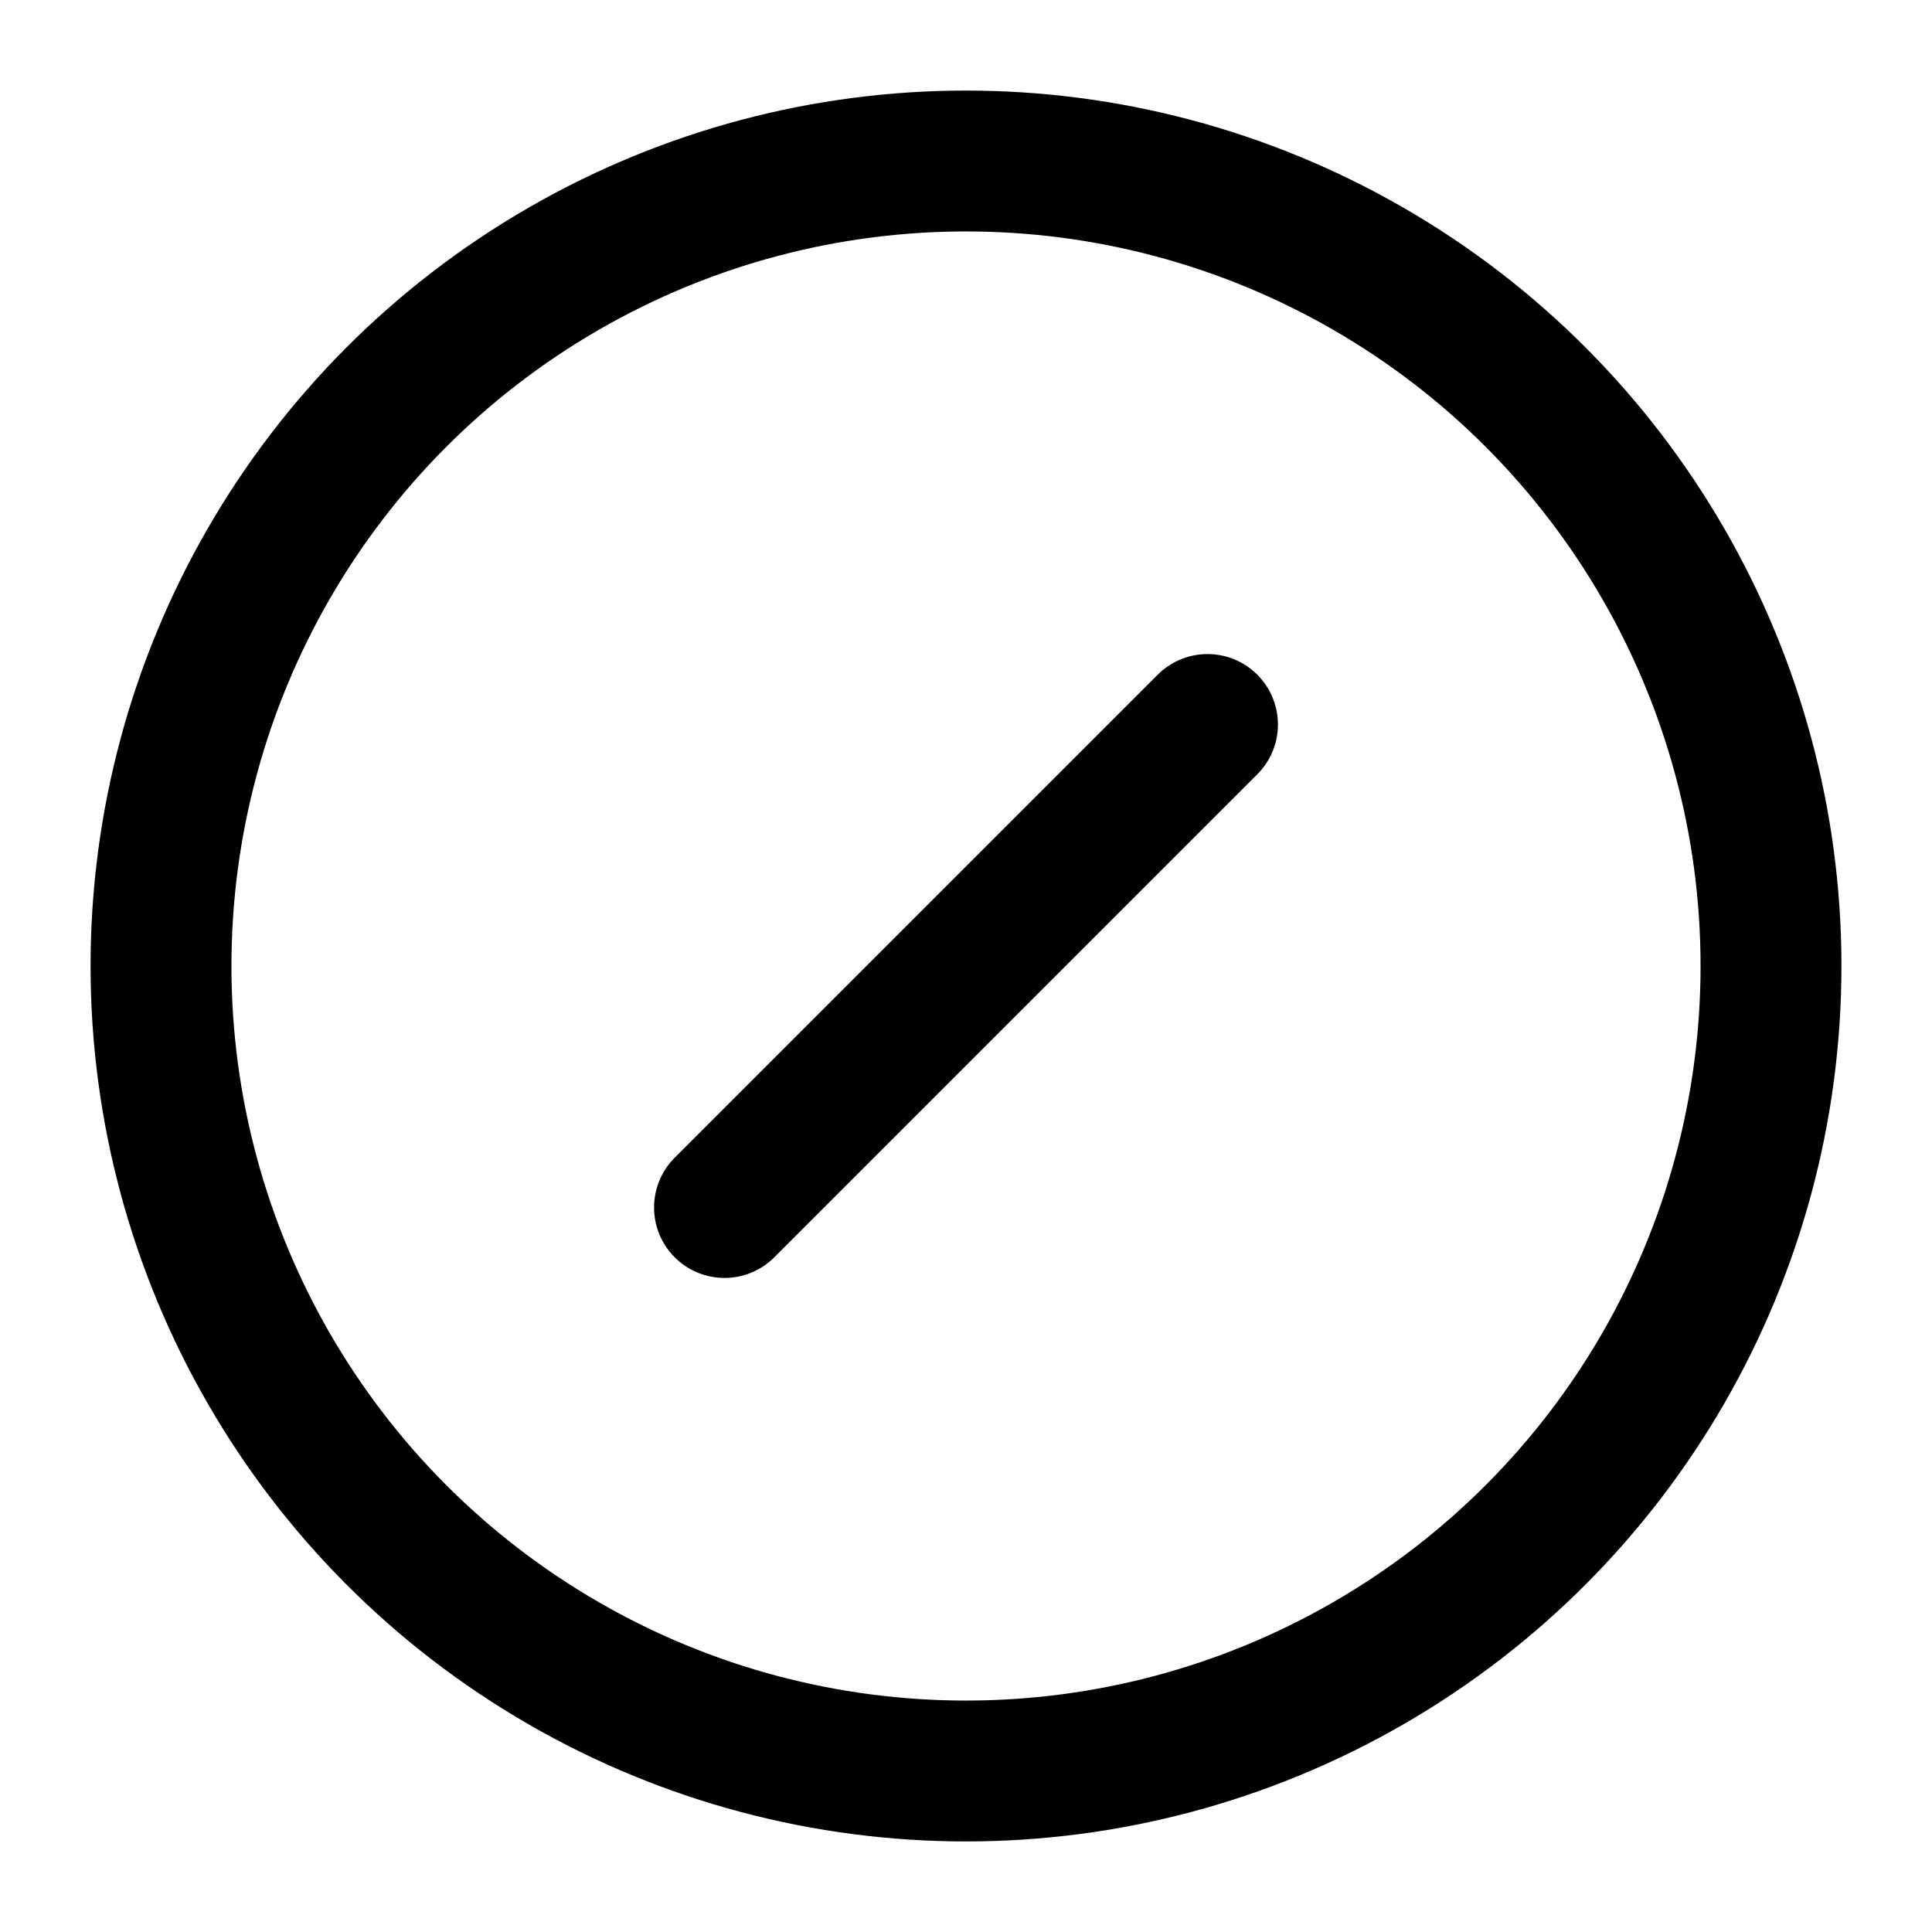 <svg xmlns="http://www.w3.org/2000/svg" width="24" height="24" viewBox="0 0 24 24" fill="none" stroke="currentColor" stroke-width="1.75" stroke-linecap="round" stroke-linejoin="round" class="lucide lucide-circle-slash"><circle cx="12" cy="12" r="10"/><line x1="9" x2="15" y1="15" y2="9"/></svg>
